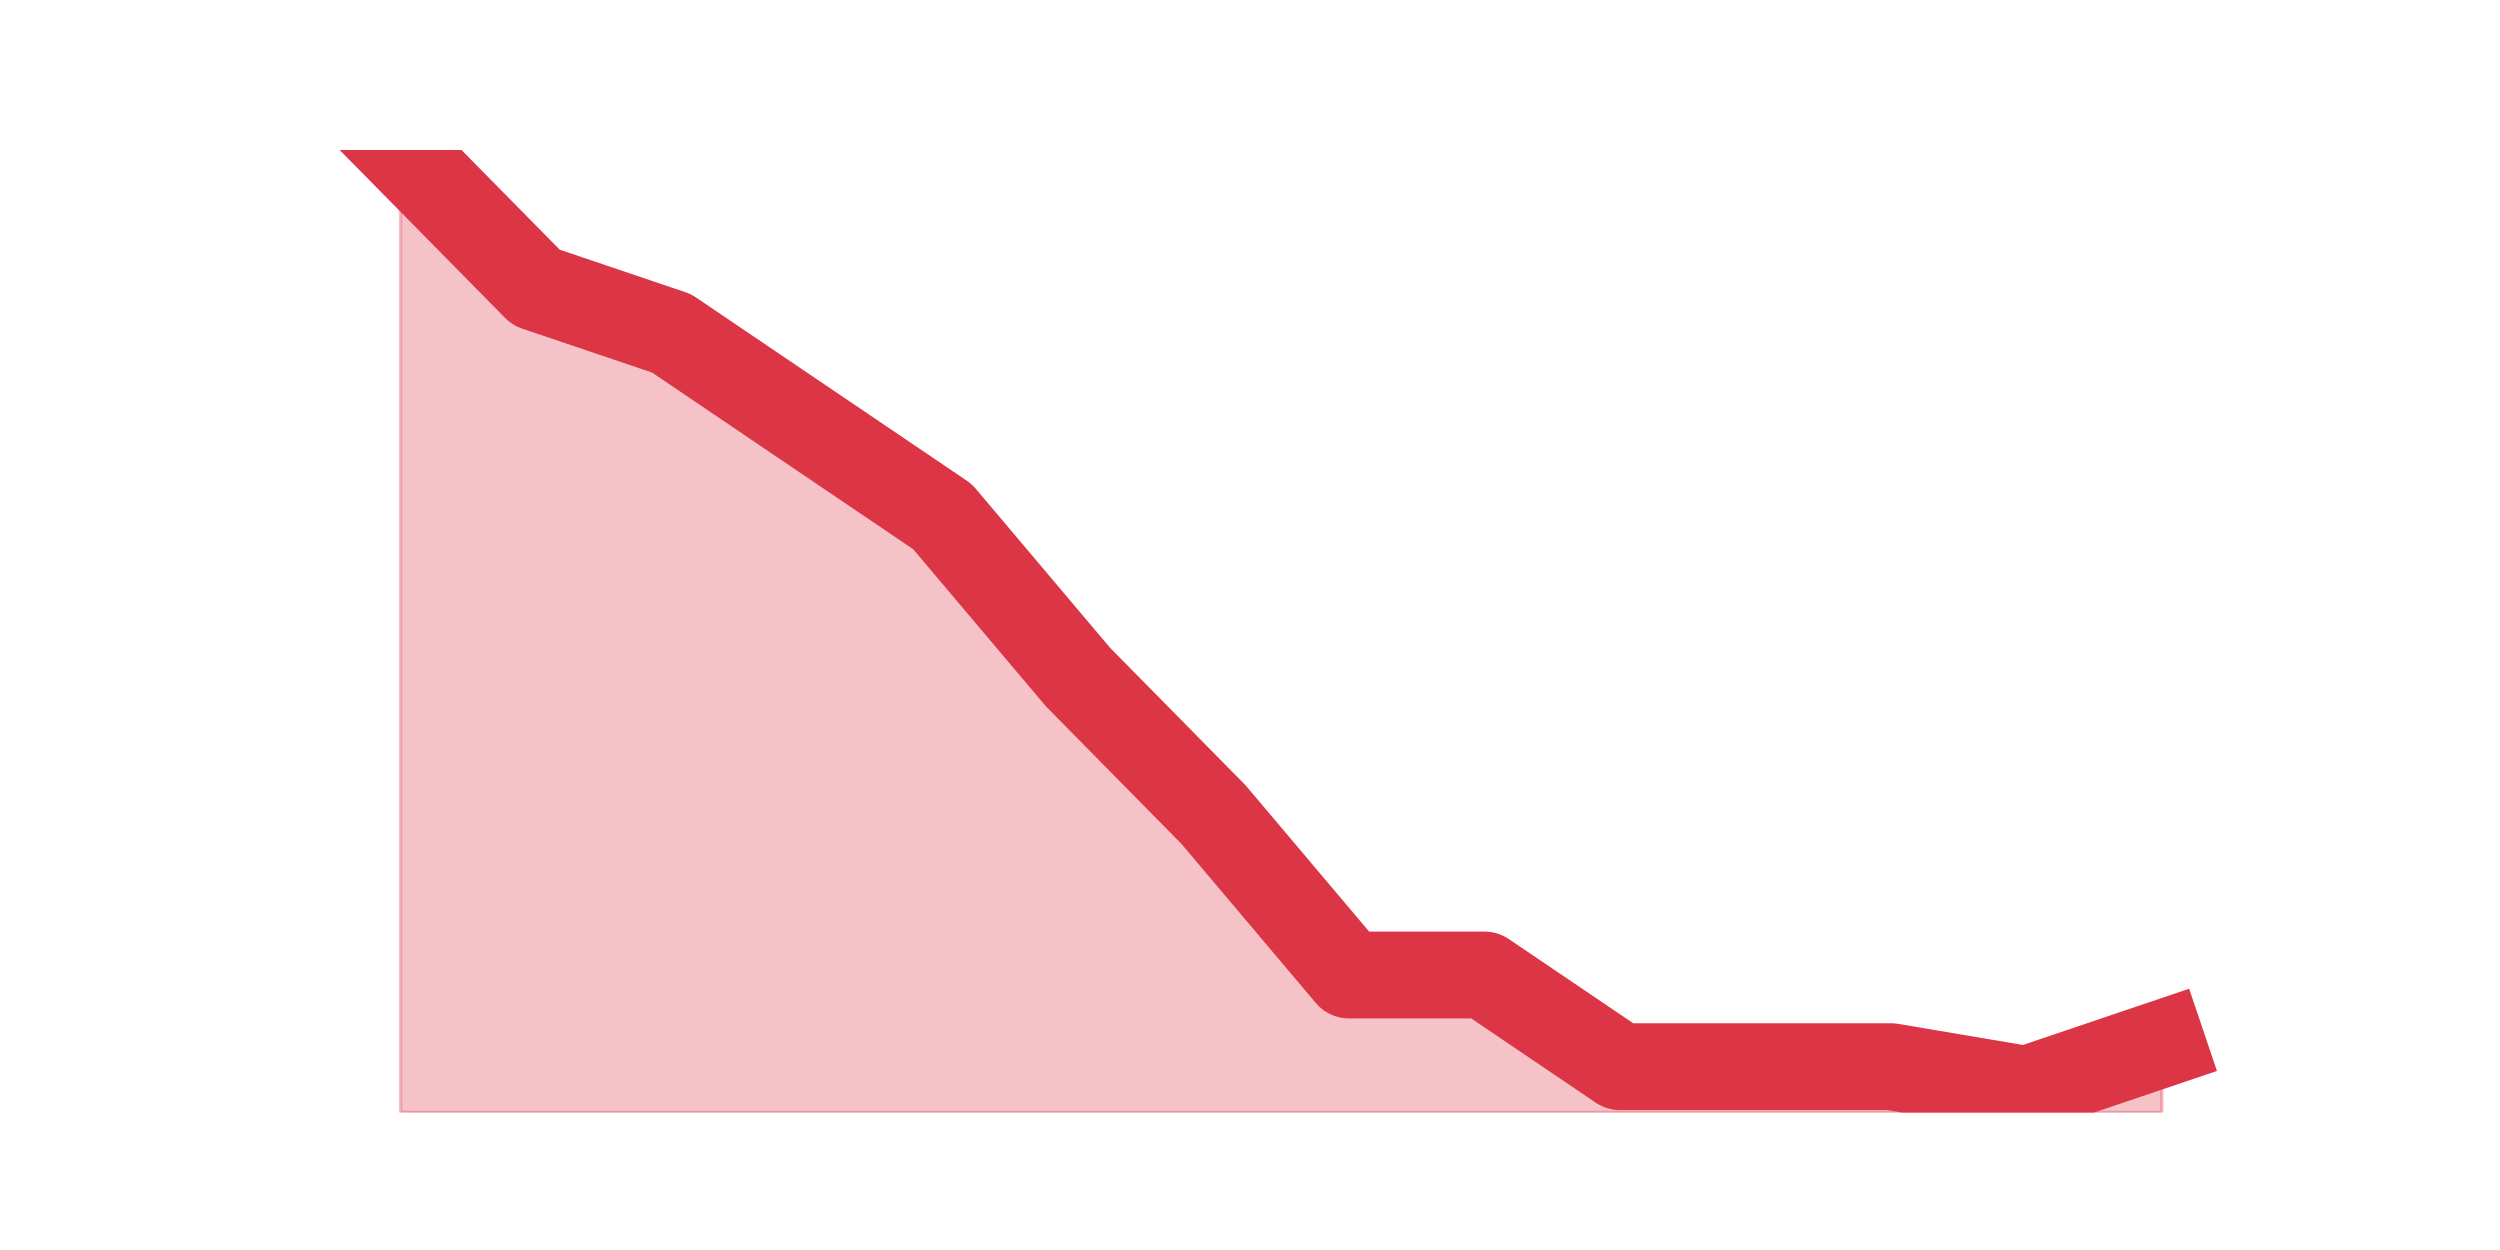 <?xml version="1.0" encoding="utf-8" standalone="no"?>
<!DOCTYPE svg PUBLIC "-//W3C//DTD SVG 1.1//EN"
  "http://www.w3.org/Graphics/SVG/1.1/DTD/svg11.dtd">
<svg height="360pt" version="1.1" viewBox="0 0 720 360" width="720pt" xmlns="http://www.w3.org/2000/svg" xmlns:xlink="http://www.w3.org/1999/xlink">
 <defs>
  <style type="text/css">*{stroke-linecap:butt;stroke-linejoin:round;}</style>
 </defs>
 <g id="figure_1">
  <g id="patch_1">
   <path d="M 0 360 
L 720 360 
L 720 0 
L 0 0 
z
" style="fill:none;"/>
  </g>
  <g id="axes_1">
   <g id="matplotlib.axis_1"/>
   <g id="matplotlib.axis_2"/>
   <g id="PolyCollection_1">
    <defs>
     <path d="M 115.364 -316.8 
L 115.364 -39.6 
L 154.385 -39.6 
L 193.406 -39.6 
L 232.427 -39.6 
L 271.448 -39.6 
L 310.469 -39.6 
L 349.49 -39.6 
L 388.51 -39.6 
L 427.531 -39.6 
L 466.552 -39.6 
L 505.573 -39.6 
L 544.594 -39.6 
L 583.615 -39.6 
L 622.636 -39.6 
L 622.636 -59.4 
L 622.636 -59.4 
L 583.615 -46.2 
L 544.594 -52.8 
L 505.573 -52.8 
L 466.552 -52.8 
L 427.531 -79.2 
L 388.51 -79.2 
L 349.49 -125.4 
L 310.469 -165 
L 271.448 -211.2 
L 232.427 -237.6 
L 193.406 -264 
L 154.385 -277.2 
L 115.364 -316.8 
z
" id="mc61cffda27" style="stroke:#dc3545;stroke-opacity:0.3;"/>
    </defs>
    <g clip-path="url(#p4e52b83b29)">
     <use style="fill:#dc3545;fill-opacity:0.3;stroke:#dc3545;stroke-opacity:0.3;" x="0" xlink:href="#mc61cffda27" y="360"/>
    </g>
   </g>
   <g id="line2d_1">
    <path clip-path="url(#p4e52b83b29)" d="M 115.364 43.2 
L 154.385 82.8 
L 193.406 96 
L 232.427 122.4 
L 271.448 148.8 
L 310.469 195 
L 349.49 234.6 
L 388.51 280.8 
L 427.531 280.8 
L 466.552 307.2 
L 505.573 307.2 
L 544.594 307.2 
L 583.615 313.8 
L 622.636 300.6 
" style="fill:none;stroke:#dc3545;stroke-linecap:square;stroke-width:25;"/>
   </g>
  </g>
 </g>
 <defs>
  <clipPath id="p4e52b83b29">
   <rect height="277.2" width="558" x="90" y="43.2"/>
  </clipPath>
 </defs>
</svg>
